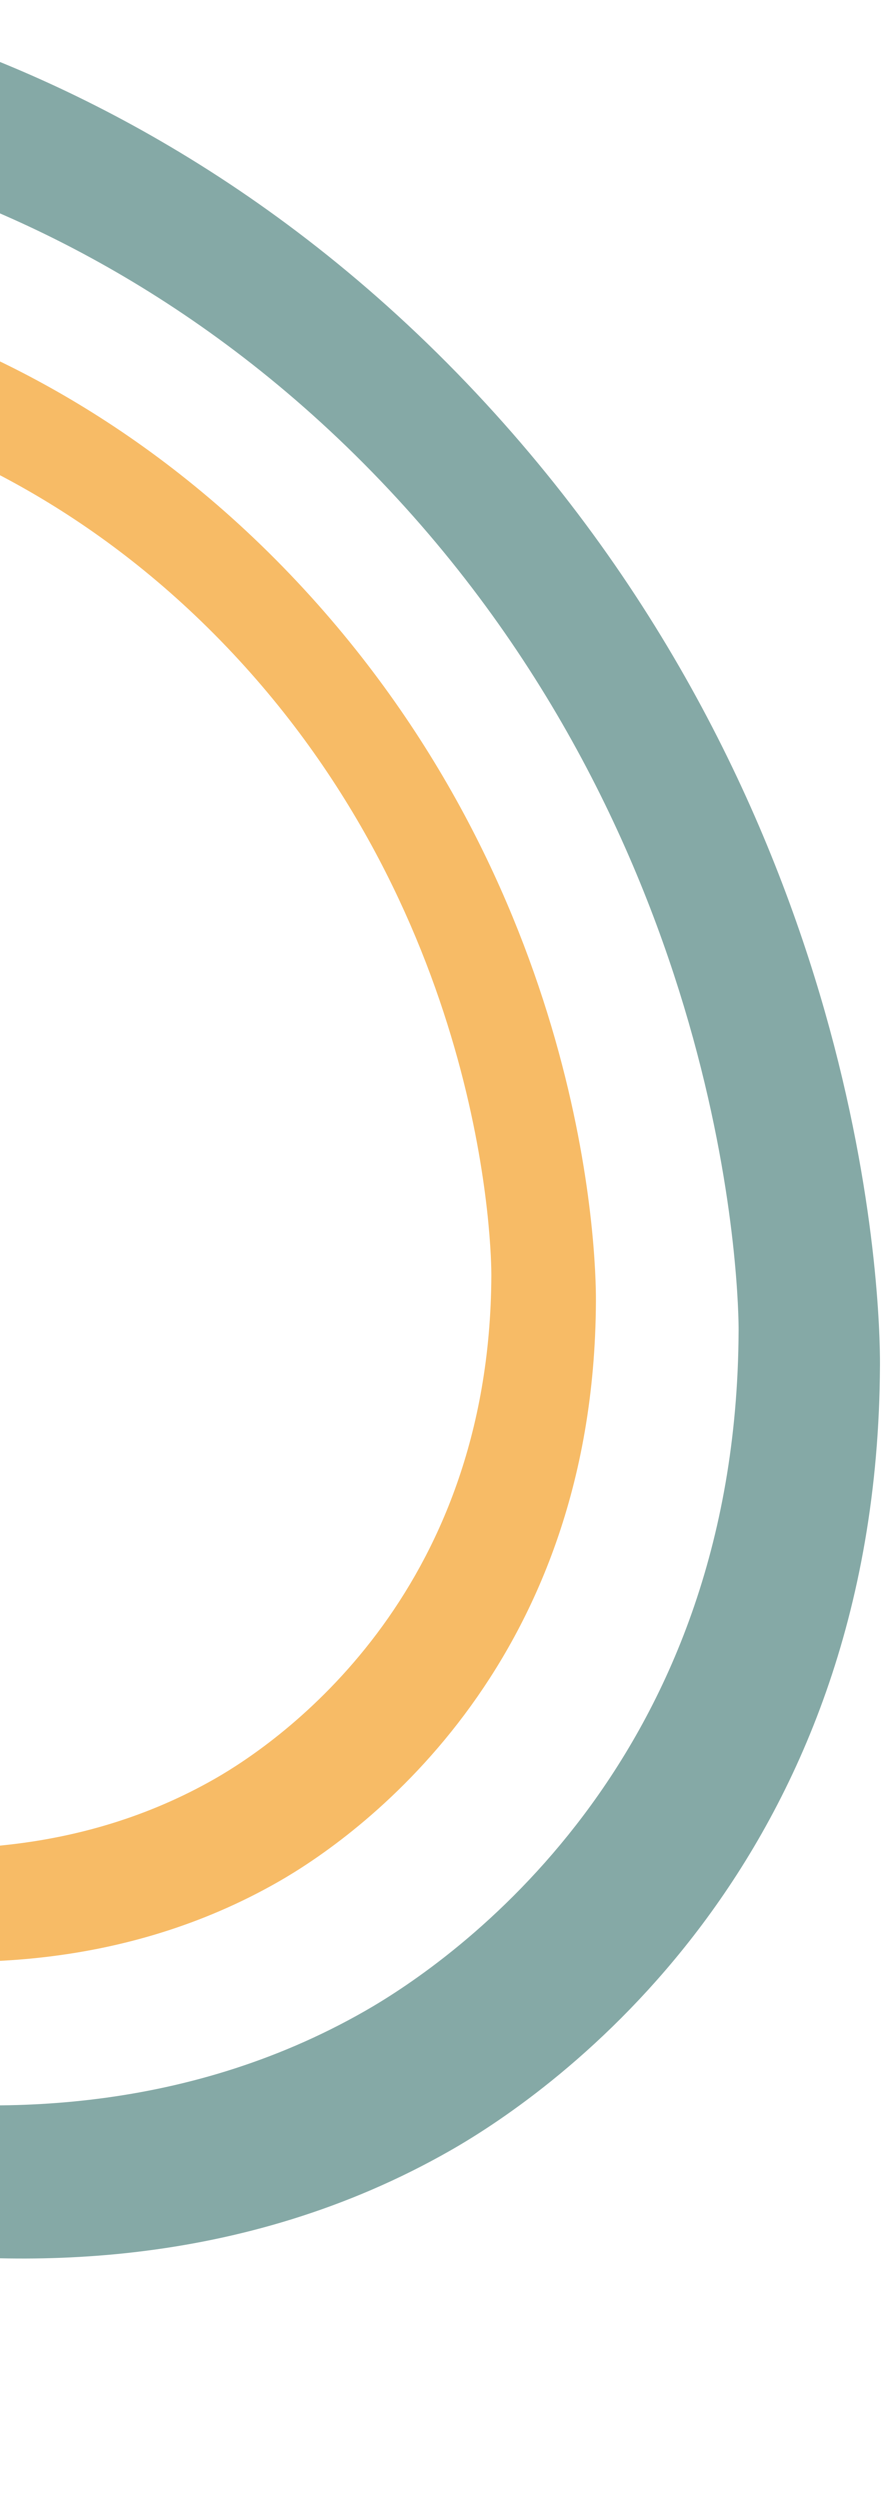 <svg width="67" height="189" viewBox="0 0 67 189" fill="none" xmlns="http://www.w3.org/2000/svg">
<path d="M-15.982 142.442C-15.973 140.304 -14.424 138.865 -12.367 139.167C-4.969 140.267 5.995 140.336 16.262 134.462C21.142 131.672 37.052 120.679 37.156 96.445L37.156 96.393C37.16 95.309 37.013 69.699 17.152 48.917C7.015 38.309 -3.889 33.516 -11.243 31.372C-13.427 30.737 -15.099 28.42 -14.99 26.098C-14.882 23.817 -13.025 22.494 -10.841 23.13C-2.361 25.61 10.202 31.141 21.955 43.437C44.515 67.046 45.078 95.178 45.064 98.317L45.064 98.38C44.944 126.409 26.672 139.041 21.077 142.241C9.293 148.988 -3.245 148.902 -11.69 147.651C-13.866 147.331 -15.776 145.164 -15.964 142.822C-15.974 142.695 -15.983 142.567 -15.982 142.442Z" fill="#F7BB66"/>
<path d="M-15.976 162.808C-15.964 159.918 -13.869 157.973 -11.088 158.381C-1.089 159.868 13.732 159.961 27.61 152.021C34.208 148.25 55.713 133.389 55.853 100.632L55.854 100.561C55.86 99.095 55.66 64.477 28.814 36.385C15.111 22.046 0.371 15.567 -9.569 12.669C-12.521 11.81 -14.782 8.678 -14.635 5.539C-14.488 2.456 -11.979 0.668 -9.026 1.527C2.436 4.88 19.419 12.356 35.306 28.977C65.802 60.891 66.562 98.919 66.544 103.162L66.543 103.246C66.381 141.135 41.682 158.21 34.12 162.536C18.19 171.656 1.242 171.54 -10.174 169.849C-13.115 169.416 -15.697 166.488 -15.951 163.322C-15.964 163.149 -15.977 162.977 -15.976 162.808Z" fill="#85A9A6"/>
</svg>
